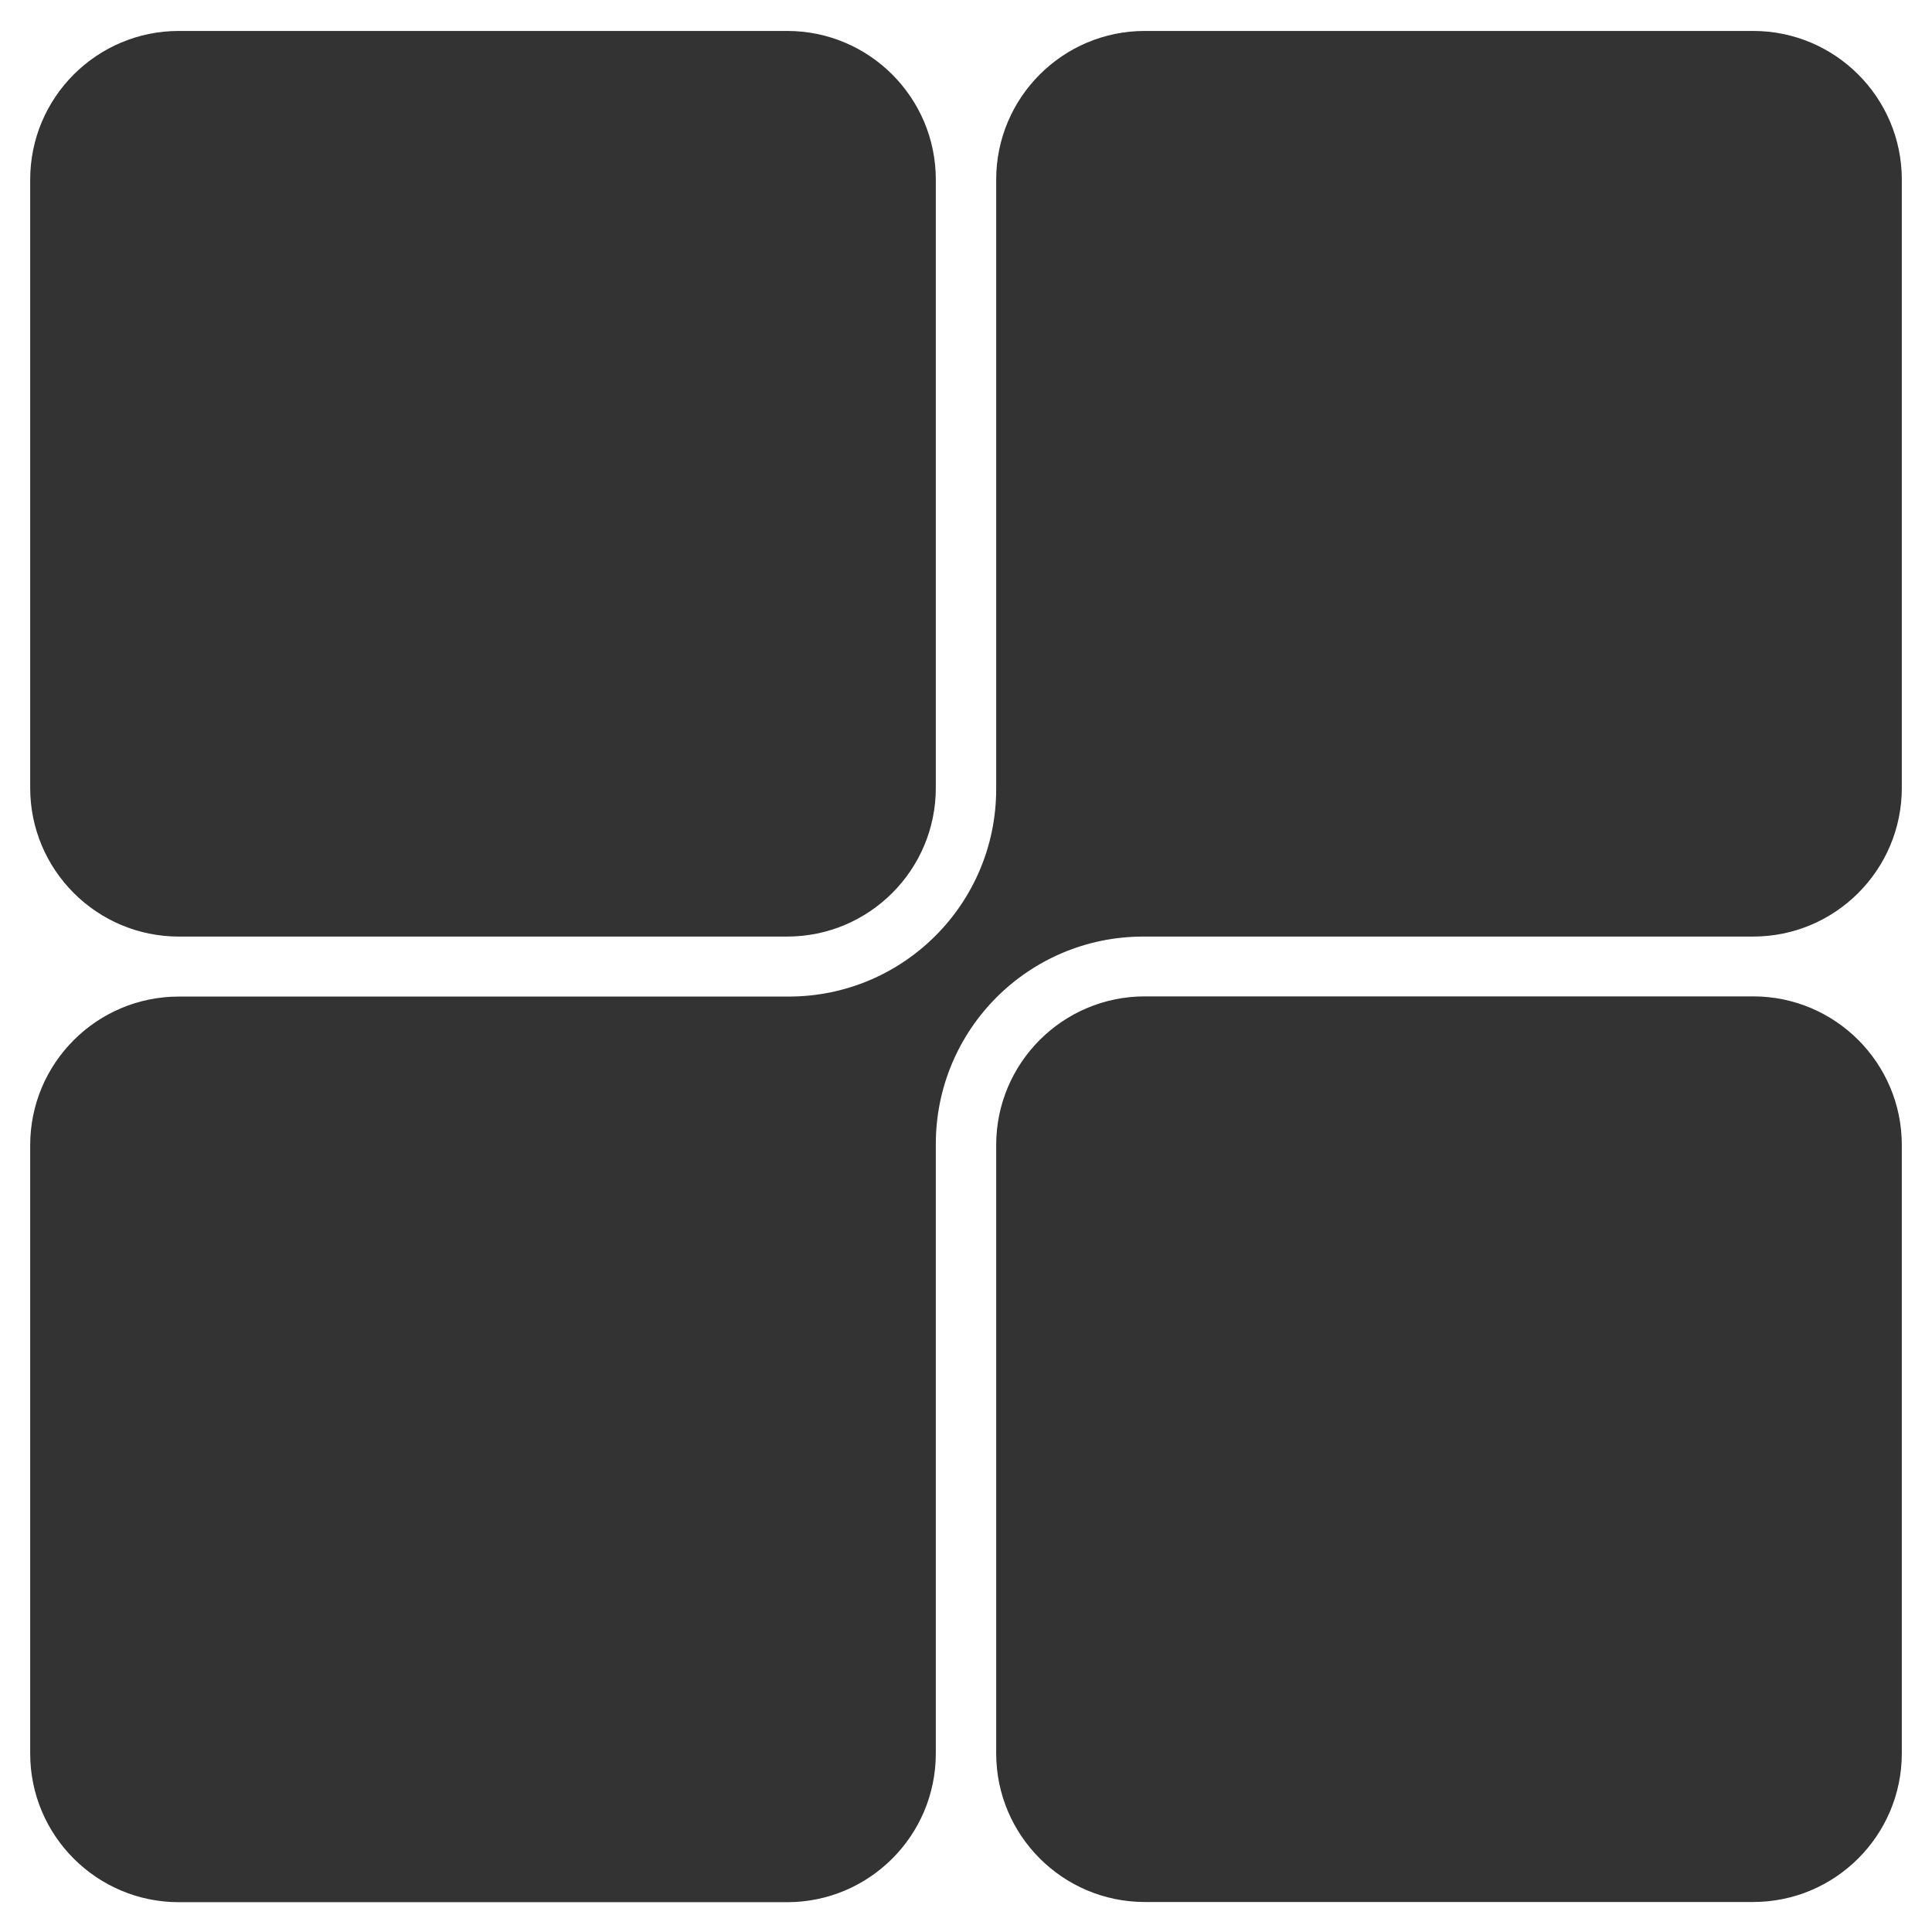 <?xml version="1.0" encoding="UTF-8"?>
<svg id="Layer_1" xmlns="http://www.w3.org/2000/svg" version="1.1" viewBox="0 0 1024 1024"><rect x="0" y="0" width="1024" height="1024" fill="#333333" stroke="none"/><defs><style>.st0 {fill: #fff;}</style></defs><path class="st0" d="M-.5,0v1024.5h1024.5V0H-.5ZM16,95.2c0-43.5,35.3-78.8,78.8-78.8h322.4c43.5,0,78.8,35.3,78.8,78.8v322.4c0,43.5-35.3,78.8-78.8,78.8H94.8c-43.5,0-78.8-35.3-78.8-78.8V95.2ZM1008,929.3c0,43.5-35.3,78.8-78.8,78.8h-322.4c-43.5,0-78.8-35.3-78.8-78.8v-322.4c0-43.5,35.3-78.8,78.8-78.8h322.4c43.5,0,78.8,35.3,78.8,78.8v322.4ZM1008,417.6c0,43.5-35.3,78.8-78.8,78.8h-323.2c-60.8,0-110,49.2-110,110v323c0,43.5-35.3,78.8-78.8,78.8H94.8c-43.5,0-78.8-35.3-78.8-78.8v-322.4c0-43.5,35.3-78.8,78.8-78.8h323.2c60.8,0,110-49.2,110-110V95.2c0-43.5,35.3-78.8,78.8-78.8h322.4c43.5,0,78.8,35.3,78.8,78.8v322.4Z"/></svg>